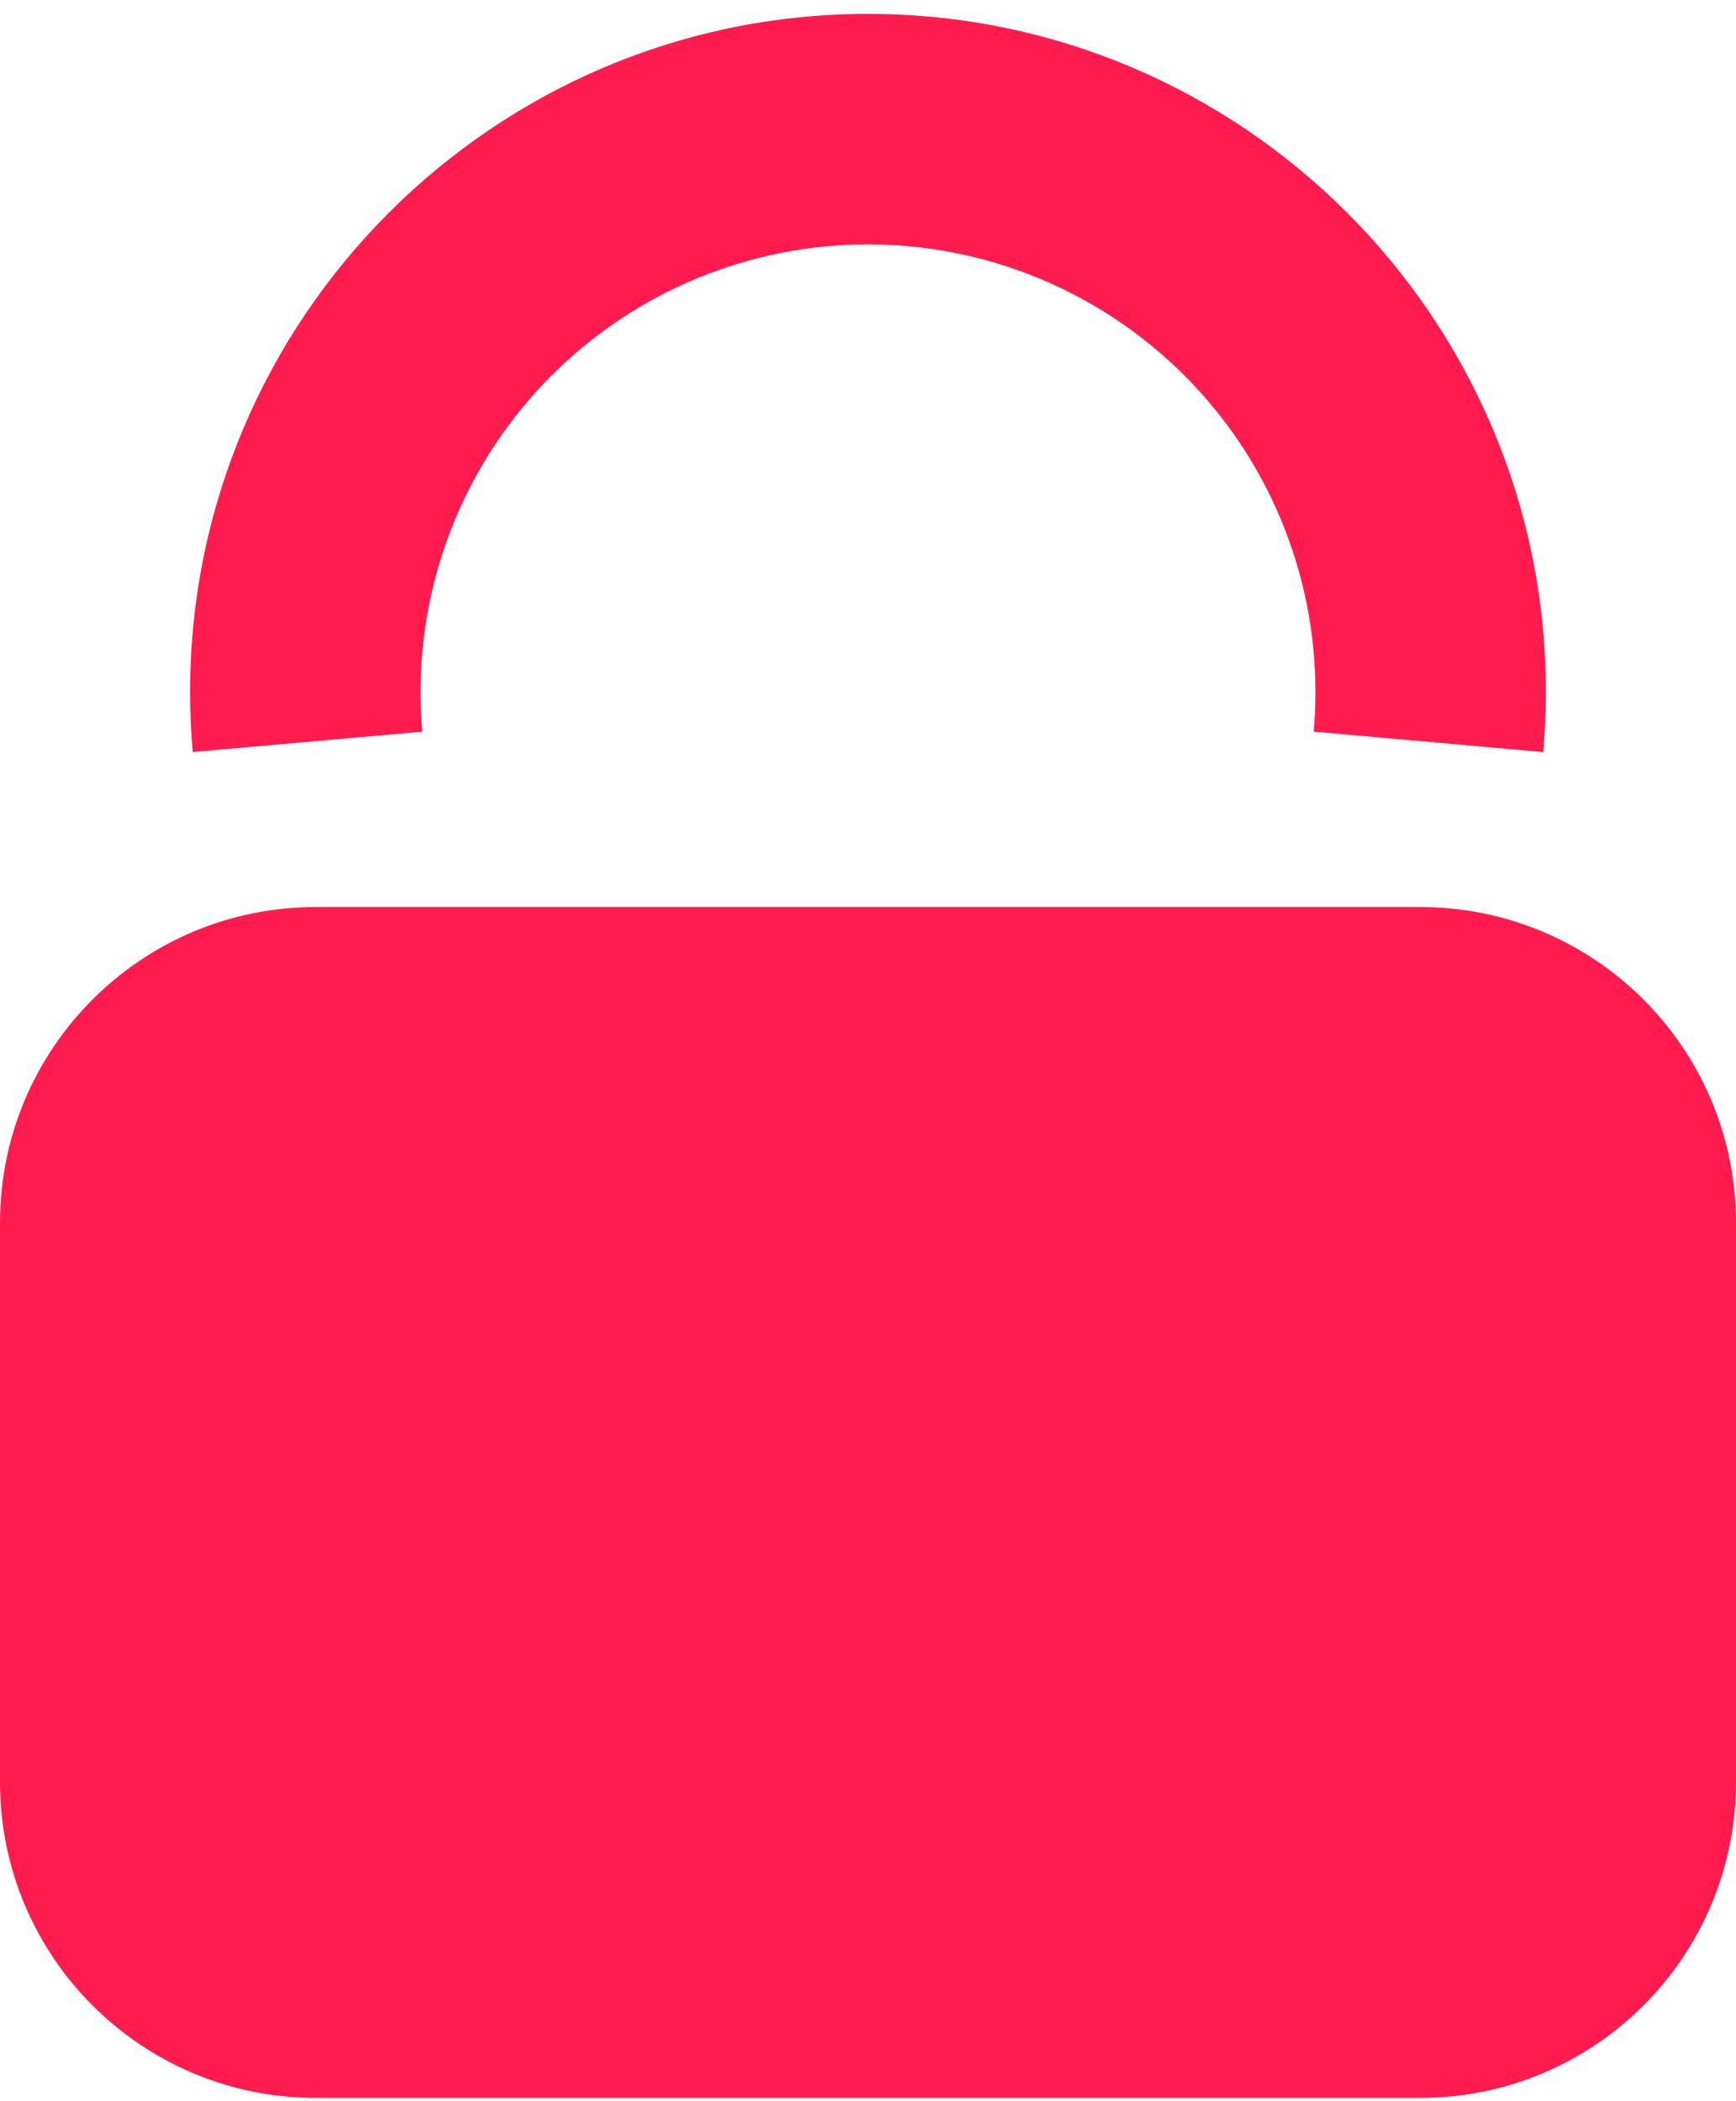 <svg width="100" height="121" viewBox="0 0 100 121" fill="none" xmlns="http://www.w3.org/2000/svg">
<path d="M88.896 43.313L75.675 42.136C75.741 41.391 75.774 40.621 75.774 39.849C75.774 33.013 73.059 26.457 68.225 21.623C63.392 16.79 56.836 14.074 50 14.074C43.164 14.074 36.608 16.79 31.775 21.623C26.941 26.457 24.226 33.013 24.226 39.849C24.226 40.618 24.259 41.397 24.325 42.138L11.104 43.311C11.002 42.174 10.951 41.01 10.951 39.849C10.951 18.317 28.469 0.8 50 0.8C71.531 0.8 89.049 18.317 89.049 39.849C89.049 41.012 88.998 42.172 88.896 43.313Z" fill="#FF1B4E"/>
<path d="M81.81 52.238H18.19C8.144 52.238 0 60.382 0 70.428V102.632C0 112.678 8.144 120.822 18.19 120.822H81.81C91.856 120.822 100 112.678 100 102.632V70.428C100 60.382 91.856 52.238 81.81 52.238Z" fill="#FF1B4E"/>
</svg>
